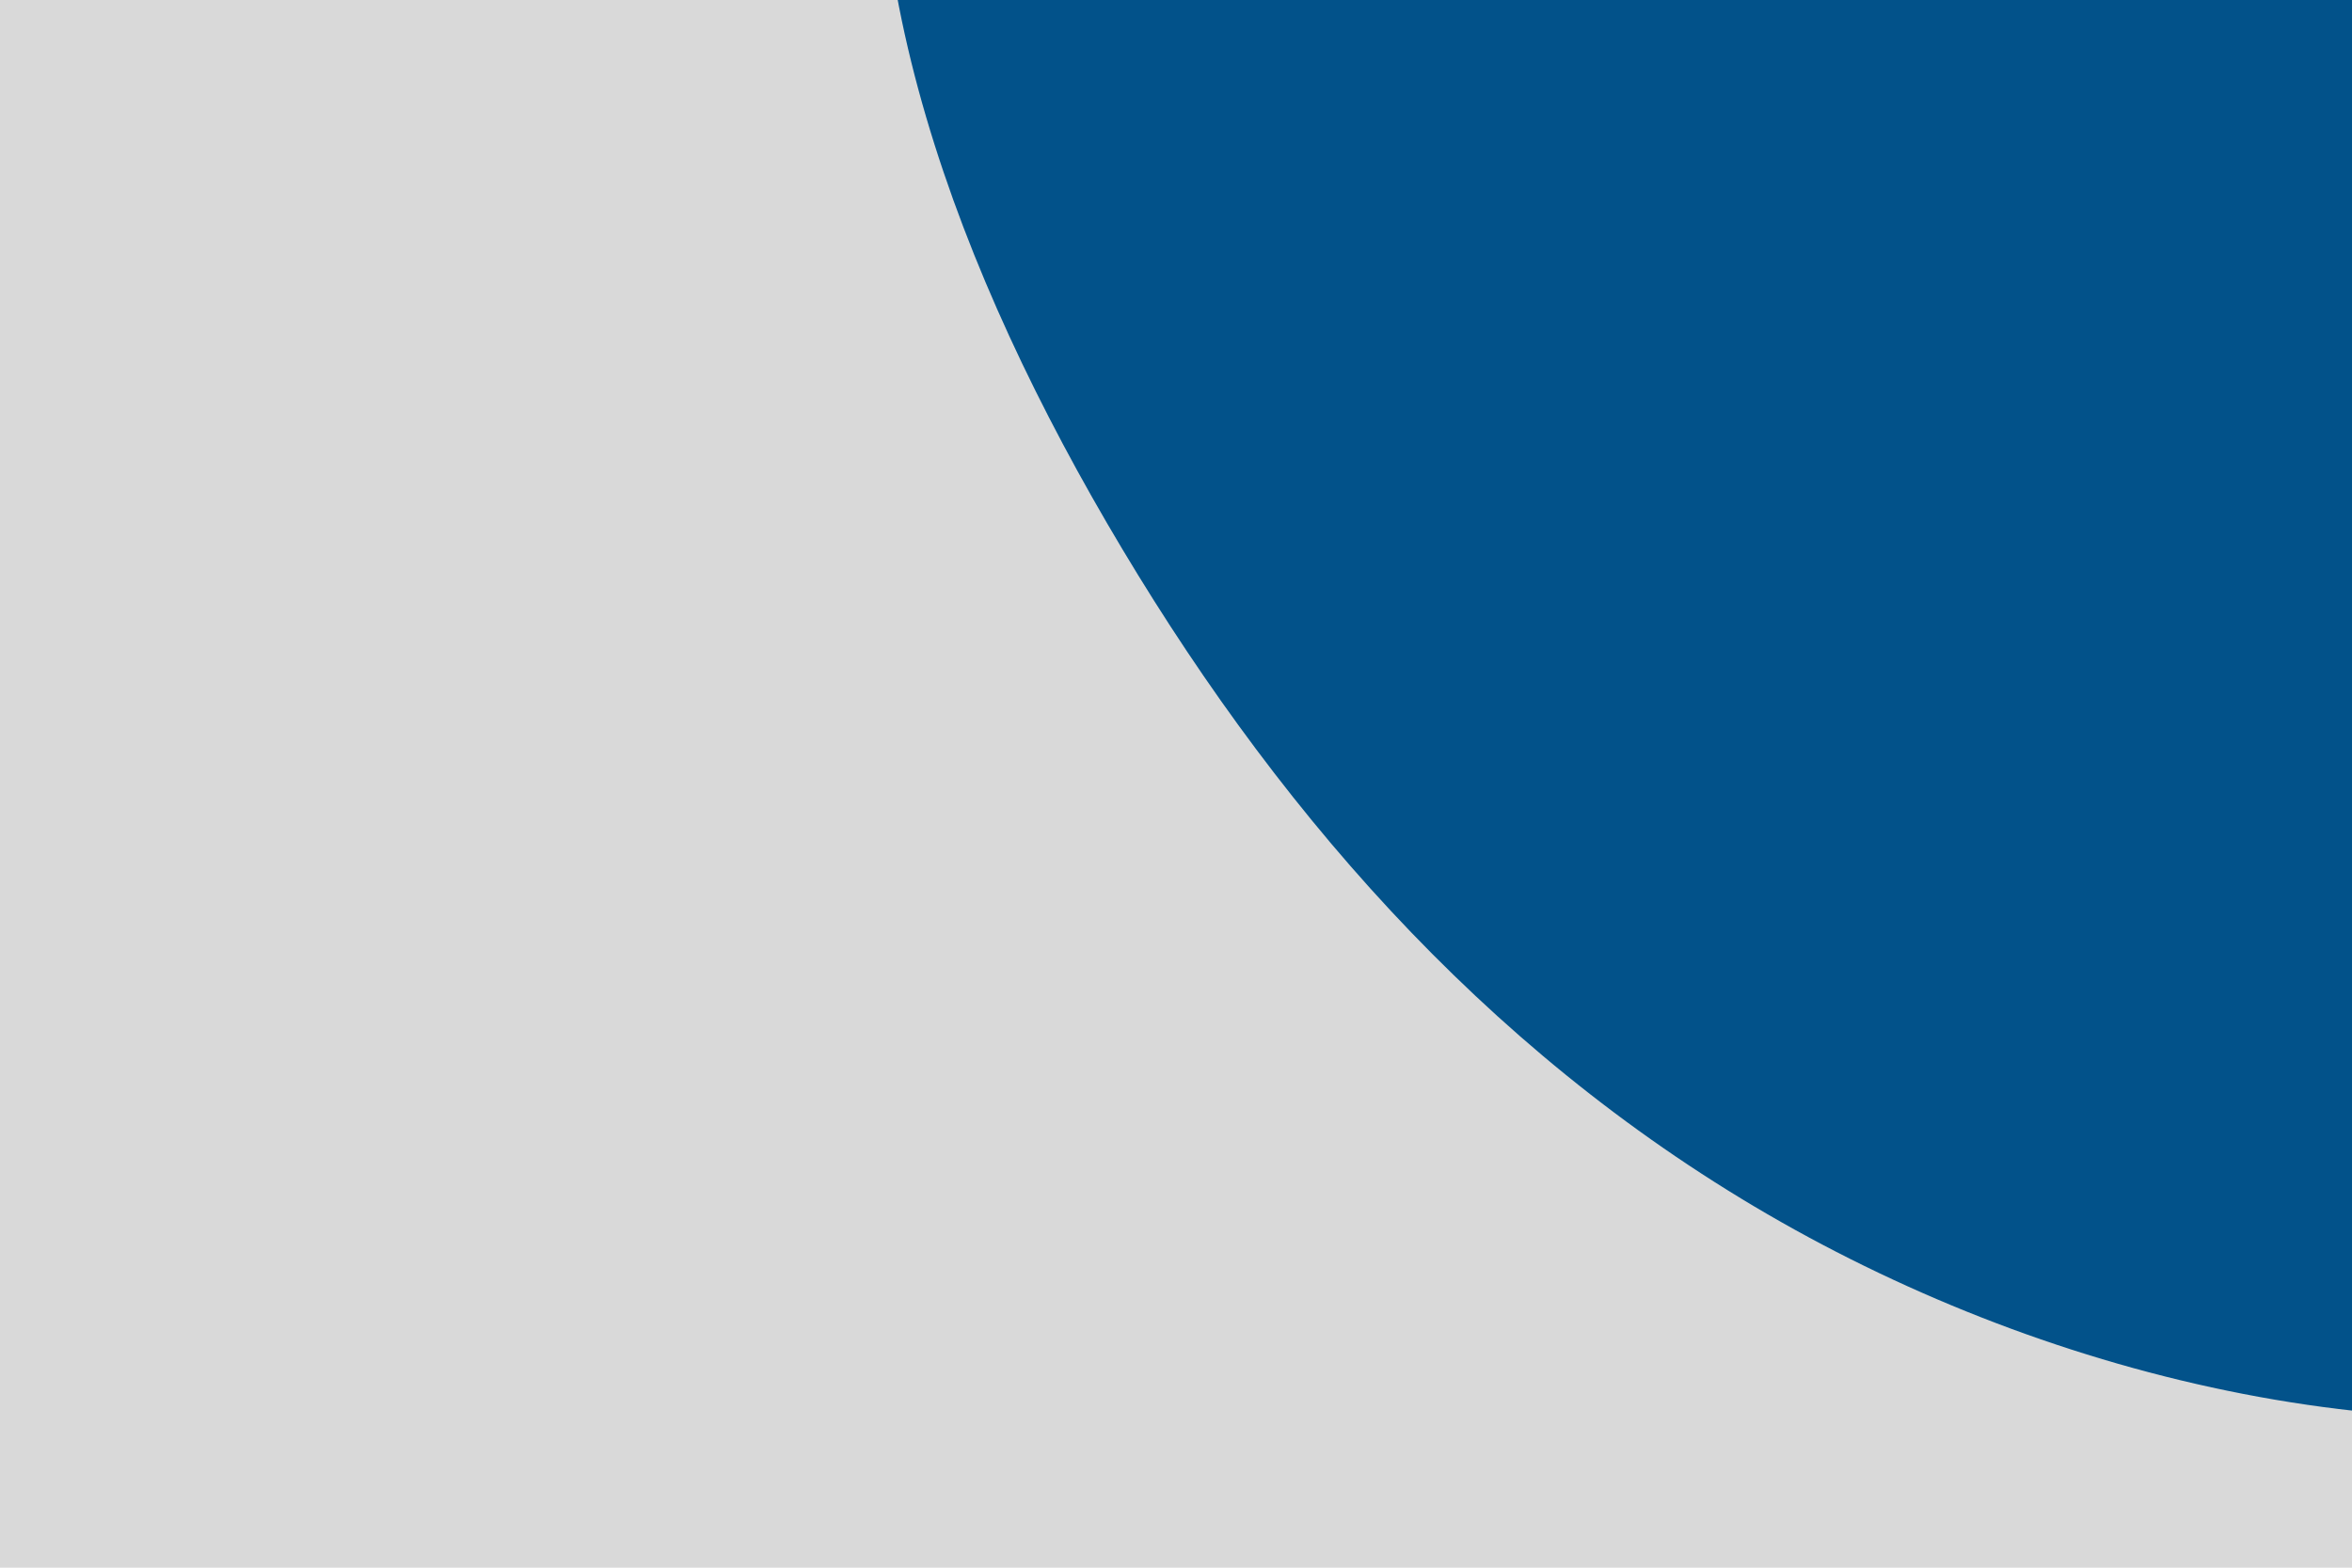 <svg id="visual" viewBox="0 0 900 600" width="900" height="600" xmlns="http://www.w3.org/2000/svg" xmlns:xlink="http://www.w3.org/1999/xlink" version="1.1"><rect x="0" y="0" width="900" height="600" fill="#D9D9D9"></rect><g transform="translate(851.941 -31.98)"><path d="M359.8 -408.9C470.6 -335.8 567.7 -226.5 599.4 -98.1C631.1 30.4 597.4 177.9 524.6 301.8C451.8 425.6 339.8 525.7 213.4 560.4C87.1 595.1 -53.6 564.4 -165.2 502.6C-276.7 440.8 -359.2 347.9 -422.5 242.1C-485.8 136.3 -530 17.5 -510.6 -89.6C-491.2 -196.8 -408.3 -292.3 -312.6 -368.1C-216.9 -443.9 -108.5 -499.9 8 -509.5C124.5 -519 249 -482 359.8 -408.9" fill="#02528A"></path></g></svg>